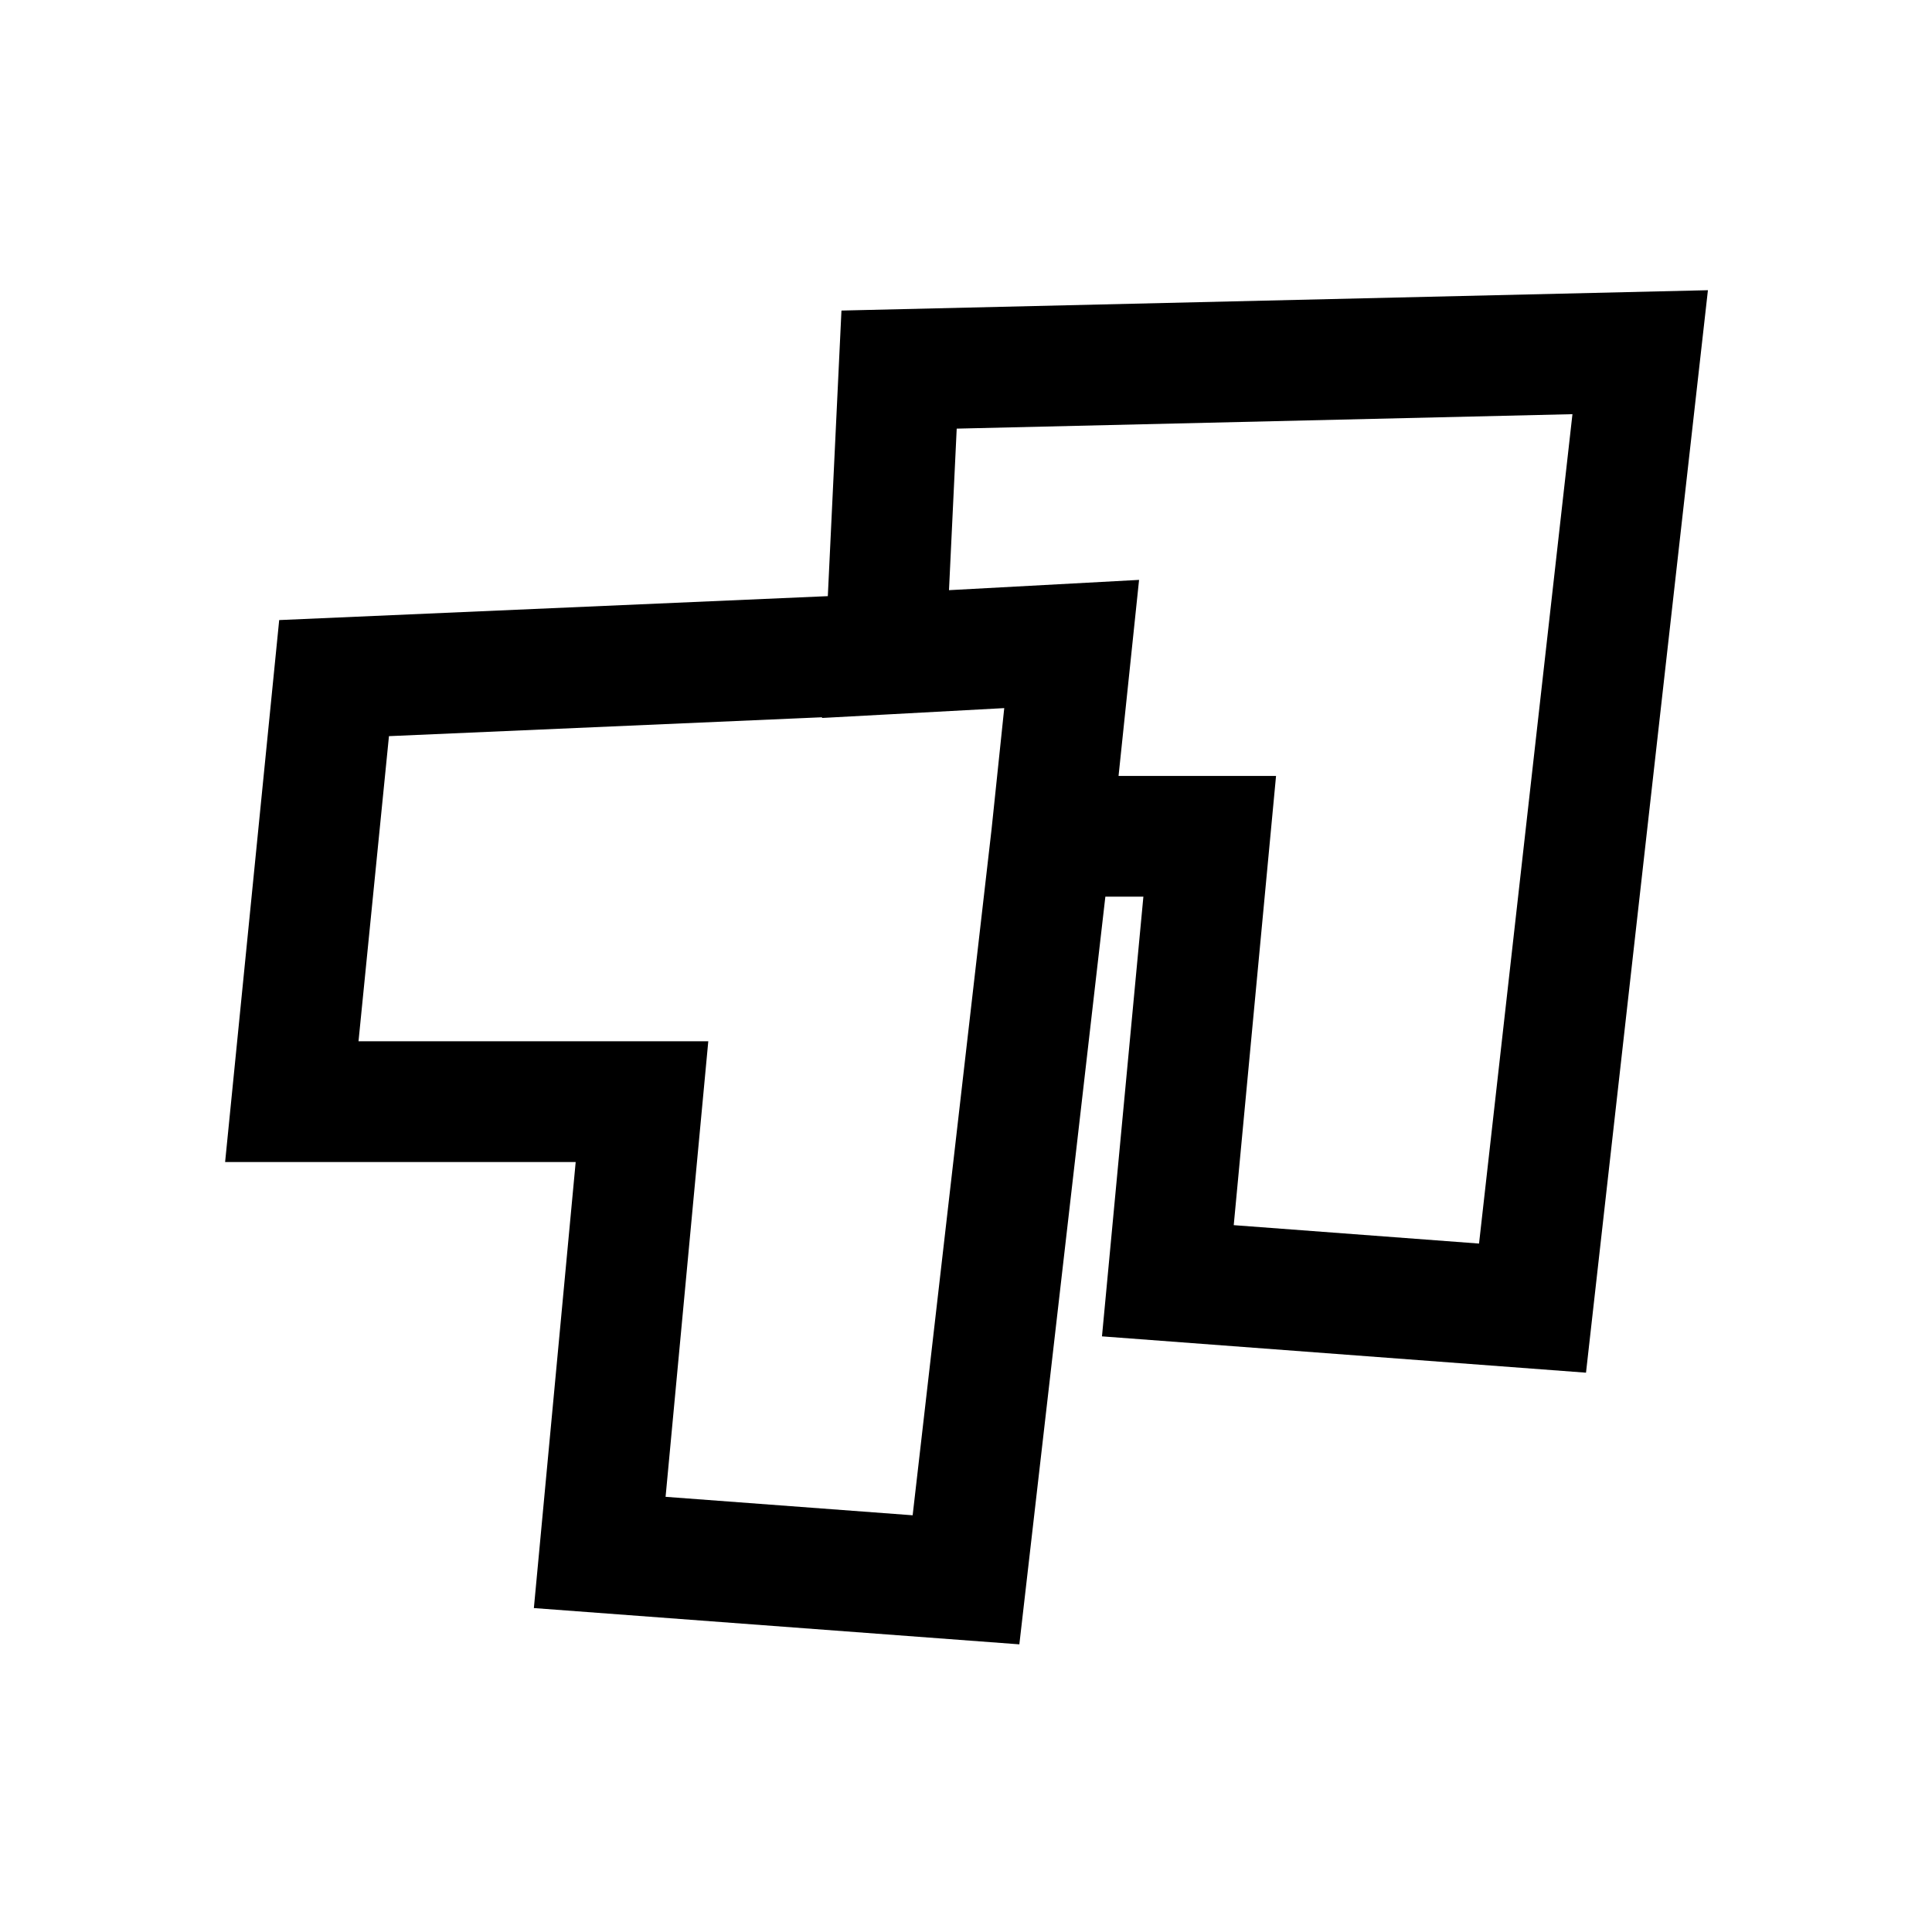 <svg xmlns="http://www.w3.org/2000/svg" xmlns:xlink="http://www.w3.org/1999/xlink" width="192" height="192" viewBox="0 0 192 192" fill="none"><defs><rect id="path_0" x="0" y="0" width="192" height="192" /></defs><g opacity="1" transform="translate(0 0)  rotate(0 96 96)"><mask id="bg-mask-0" fill="white"><use xlink:href="#path_0"/></mask><g mask="url(#bg-mask-0)" ><path  id="拼合图形" style="stroke:#000000; stroke-width:12; stroke-opacity:1; stroke-dasharray:0 0" transform="translate(29 35)  rotate(0 67 61)" d="M77.5,29L75.5,48.11L91.22,48.11L87.06,92.28L123.3,95L134,0L60.35,1.73L59,30L77.5,29Z M4.2,32.39L0,74.48L34.8,74.48L30.6,119.28L67,122L75.5,48.11L77.5,29L59,30L4.2,32.39Z " /></g></g></svg>
